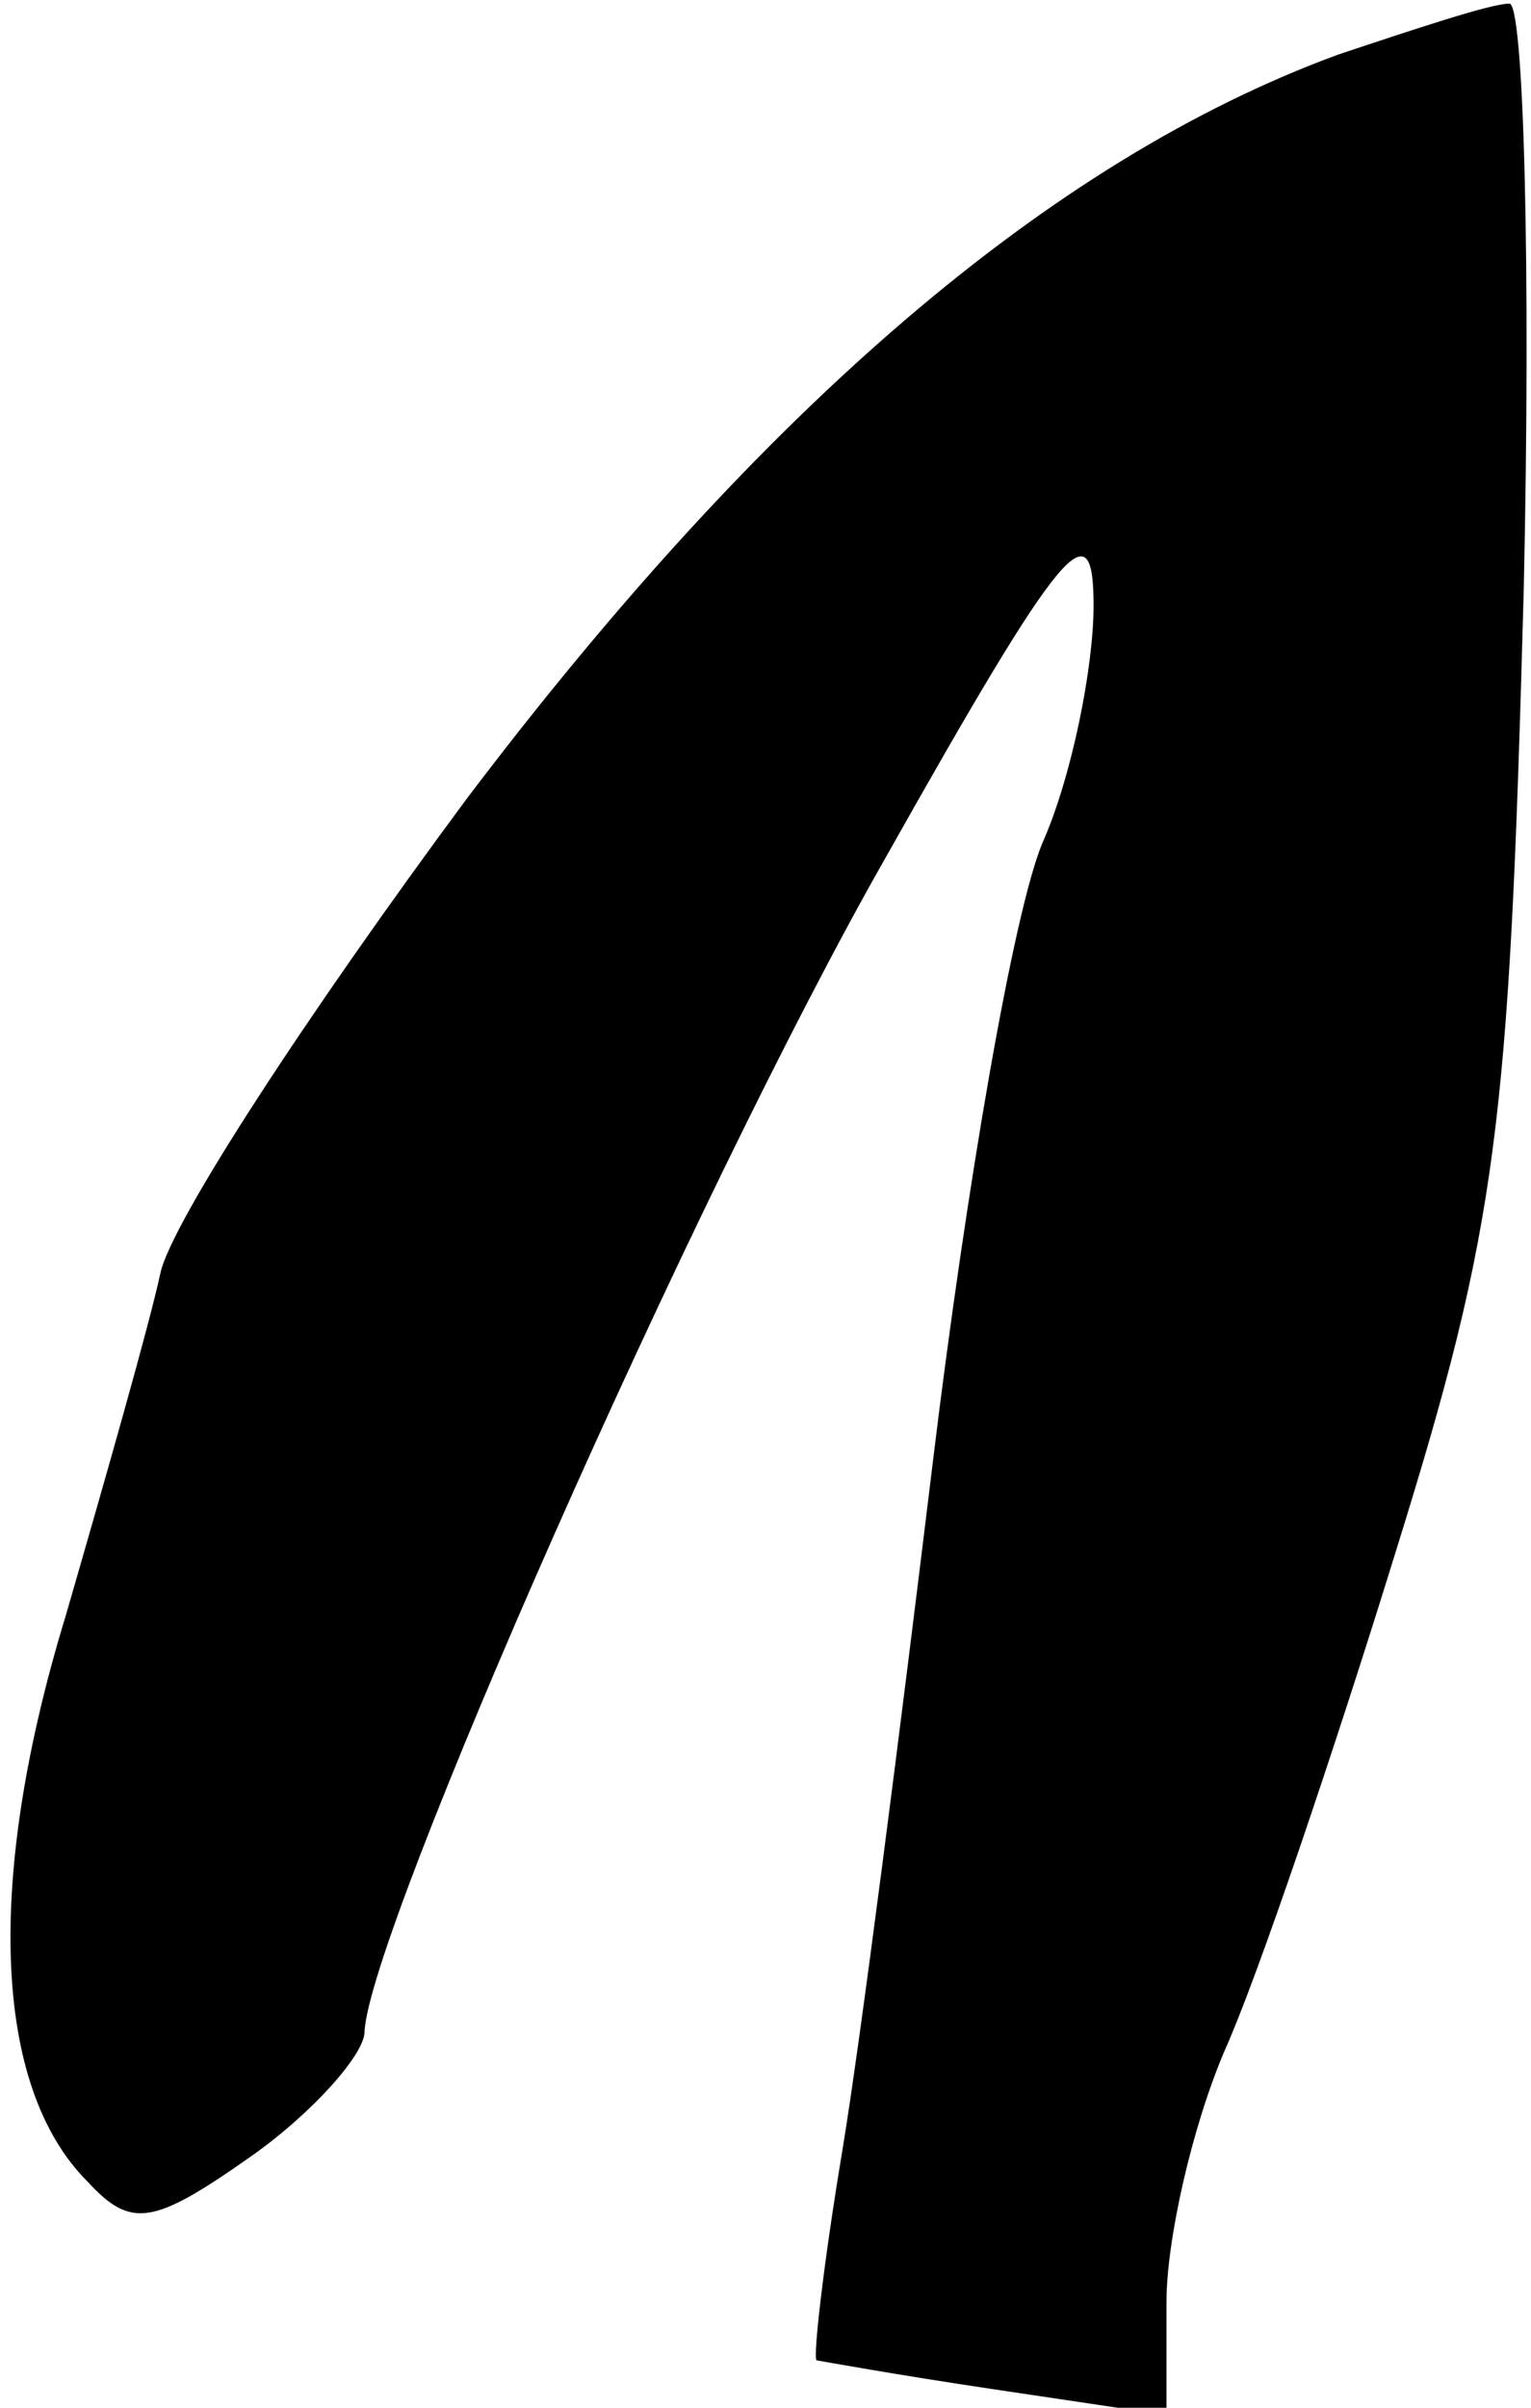 <?xml version="1.0" standalone="no"?>
<!DOCTYPE svg PUBLIC "-//W3C//DTD SVG 20010904//EN"
 "http://www.w3.org/TR/2001/REC-SVG-20010904/DTD/svg10.dtd">
<svg version="1.0" xmlns="http://www.w3.org/2000/svg"
 width="42pt" height="66pt" viewBox="0 0 42 66"
 preserveAspectRatio="xMidYMid meet">
<g transform="translate(0,66) scale(0.1,-0.1)"
fill="#000000" stroke="none">
<path fill="#000000" stroke="none" d="M367 645 c-79 -29 -158 -97 -239 -204
-43 -58 -81 -116 -84 -130 -3 -14 -15 -56 -26 -94 -22 -72 -20 -129 6 -155 12
-13 18 -12 45 7 17 12 31 28 31 34 1 27 90 229 143 322 49 87 57 96 57 69 0
-17 -6 -47 -14 -65 -8 -19 -21 -95 -30 -169 -9 -74 -20 -160 -25 -190 -5 -30
-8 -56 -7 -57 0 0 22 -4 49 -8 l47 -7 0 31 c0 17 7 48 16 69 9 20 30 82 47
137 28 90 31 116 35 263 2 89 0 162 -4 161 -5 0 -26 -7 -47 -14z"/>
</g>
</svg>
